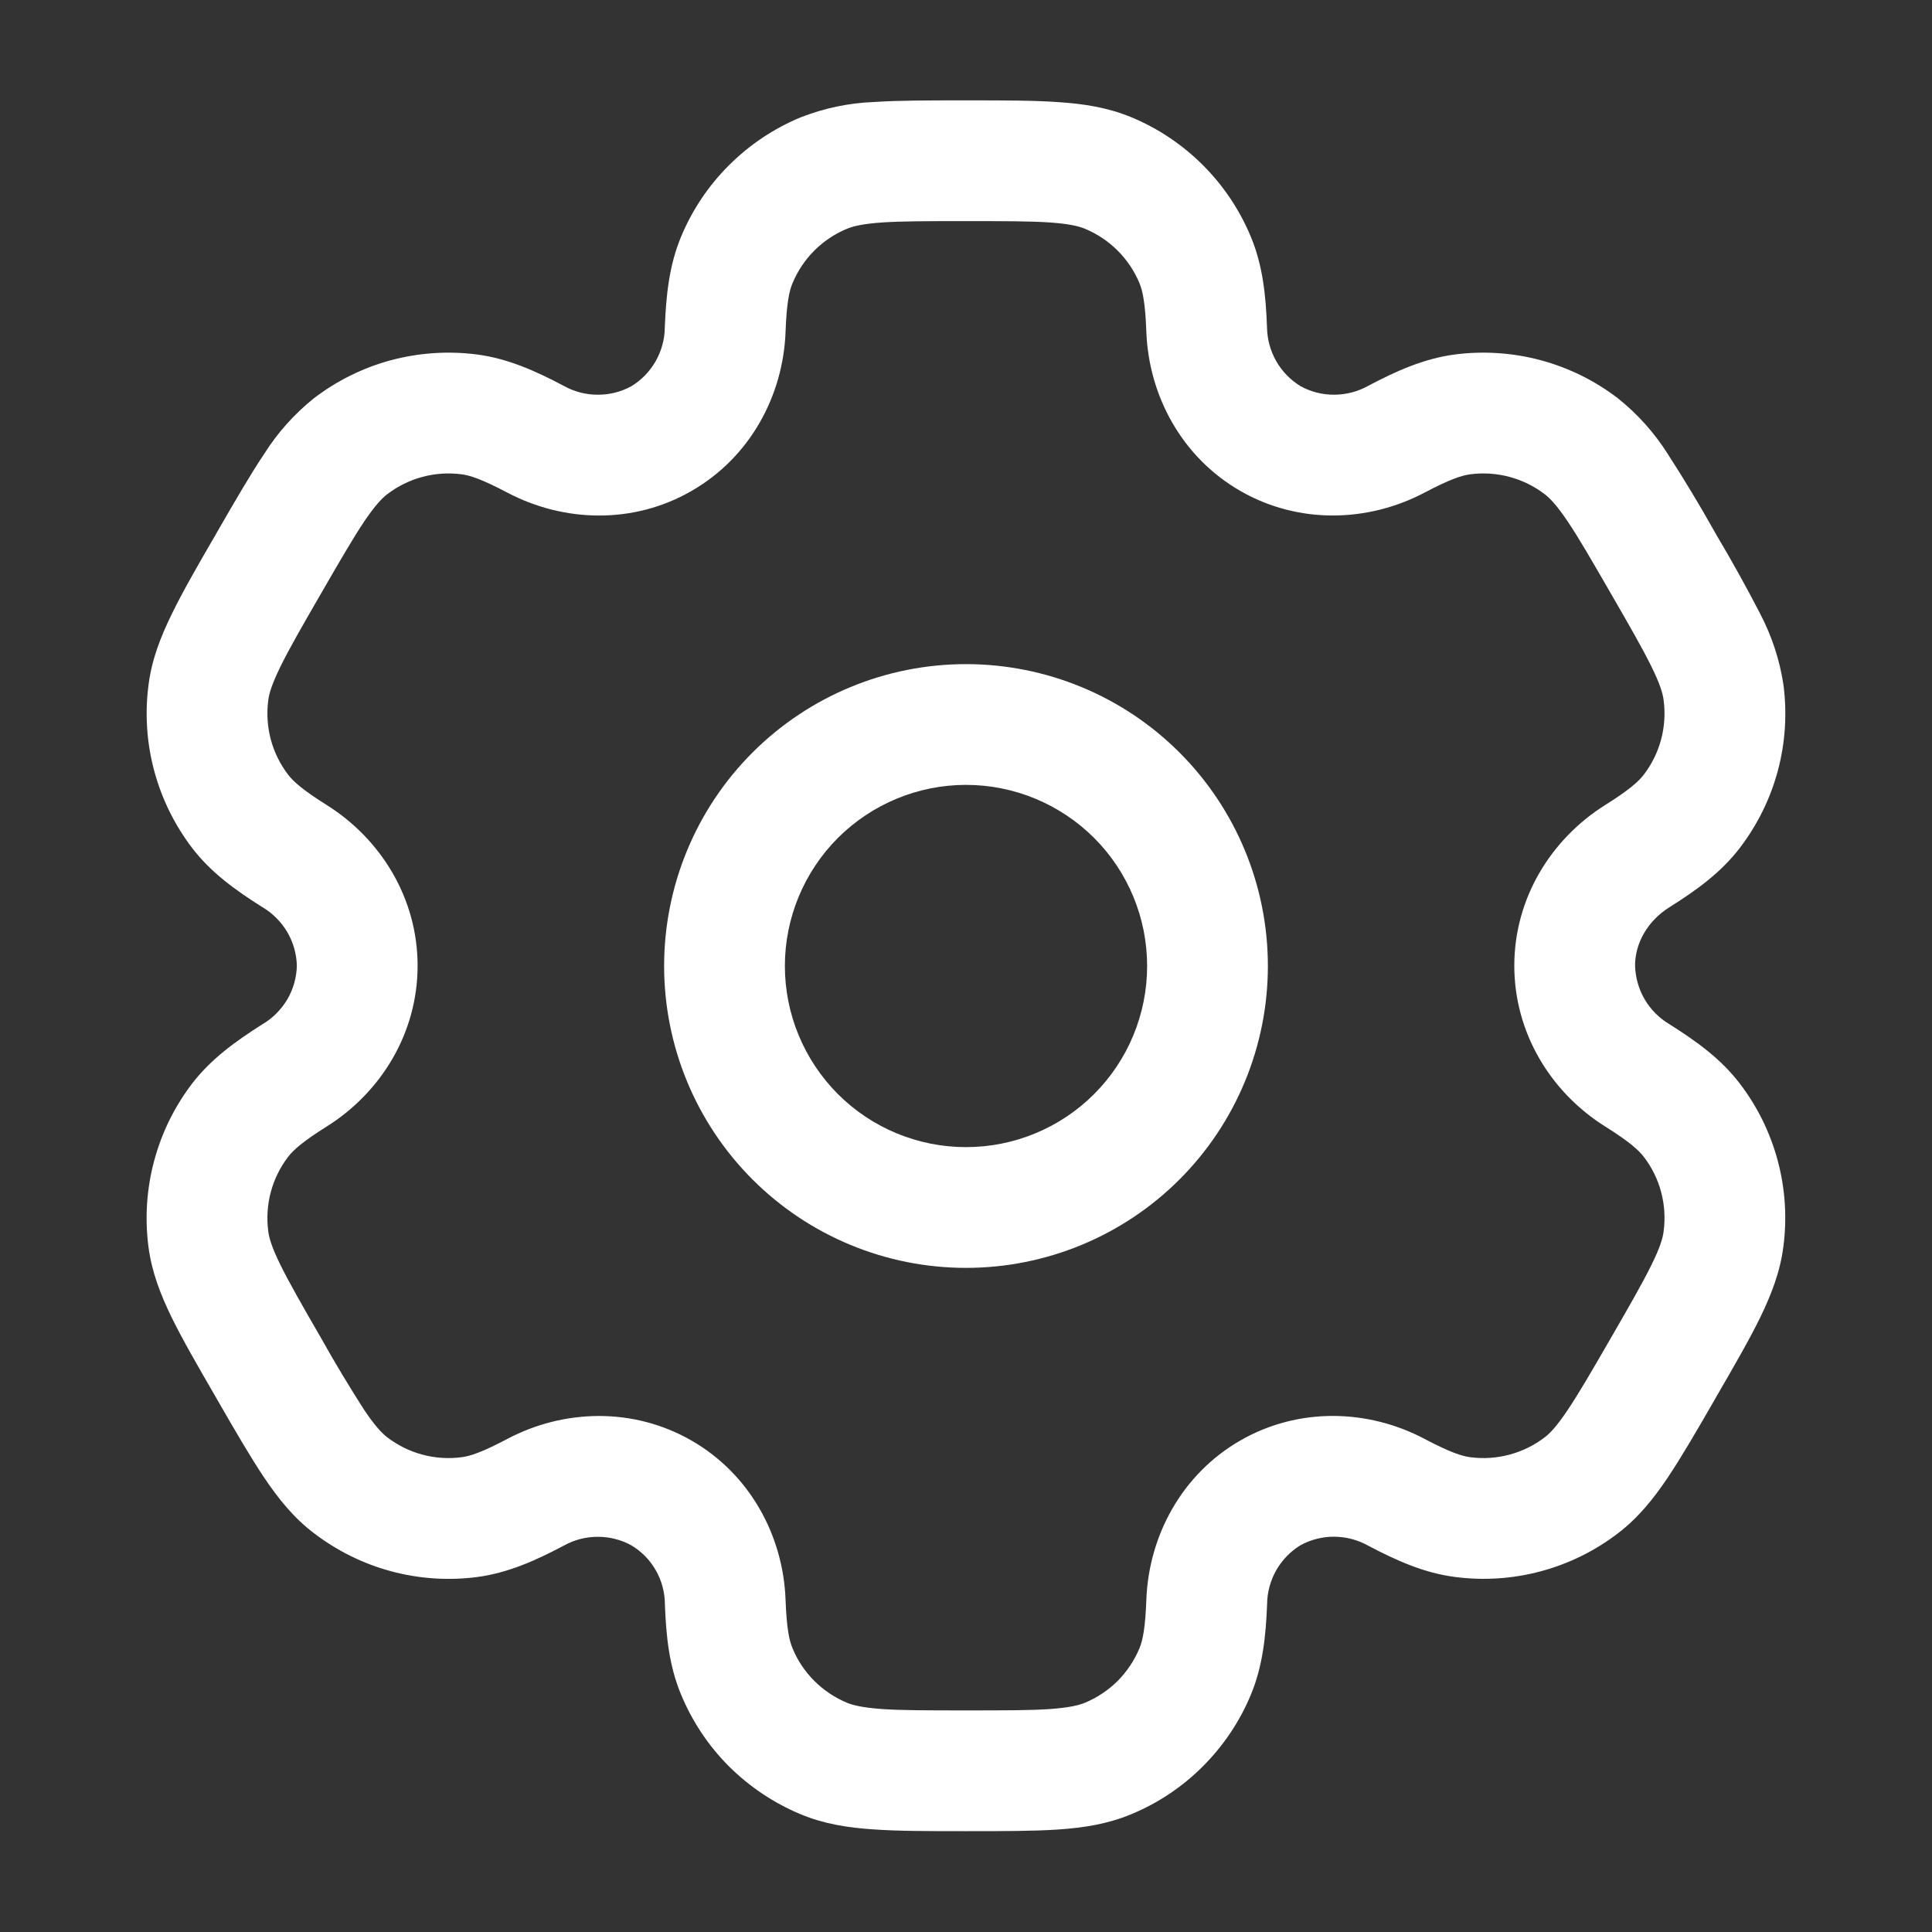 <svg width="20" height="20" viewBox="0 0 20 20" fill="none" xmlns="http://www.w3.org/2000/svg">
<rect x="0" y="0" width="20" height="20" fill="#333333" stroke="none"/>
<path fill-rule="evenodd" clip-rule="evenodd" d="M10 6.875C9.171 6.875 8.376 7.204 7.79 7.79C7.204 8.376 6.875 9.171 6.875 10C6.875 10.829 7.204 11.624 7.79 12.21C8.376 12.796 9.171 13.125 10 13.125C10.829 13.125 11.624 12.796 12.21 12.21C12.796 11.624 13.125 10.829 13.125 10C13.125 9.171 12.796 8.376 12.21 7.79C11.624 7.204 10.829 6.875 10 6.875ZM8.125 10C8.125 9.503 8.323 9.026 8.674 8.674C9.026 8.323 9.503 8.125 10 8.125C10.497 8.125 10.974 8.323 11.326 8.674C11.678 9.026 11.875 9.503 11.875 10C11.875 10.497 11.678 10.974 11.326 11.326C10.974 11.678 10.497 11.875 10 11.875C9.503 11.875 9.026 11.678 8.674 11.326C8.323 10.974 8.125 10.497 8.125 10Z" fill="white"/>
<path fill-rule="evenodd" clip-rule="evenodd" d="M9.979 1.039C9.608 1.039 9.299 1.039 9.045 1.056C8.786 1.066 8.531 1.12 8.29 1.214C8.012 1.329 7.759 1.498 7.546 1.711C7.333 1.923 7.164 2.176 7.049 2.454C6.928 2.746 6.895 3.054 6.882 3.389C6.881 3.512 6.848 3.632 6.788 3.738C6.727 3.845 6.641 3.934 6.536 3.998C6.429 4.057 6.308 4.087 6.185 4.086C6.063 4.086 5.942 4.054 5.835 3.994C5.539 3.837 5.255 3.712 4.942 3.67C4.644 3.631 4.341 3.651 4.05 3.728C3.759 3.806 3.487 3.941 3.248 4.124C3.046 4.286 2.872 4.481 2.734 4.7C2.592 4.912 2.437 5.179 2.252 5.5L2.231 5.537C2.045 5.857 1.891 6.125 1.78 6.353C1.663 6.592 1.571 6.827 1.538 7.087C1.458 7.689 1.622 8.298 1.991 8.781C2.184 9.032 2.435 9.214 2.718 9.392C2.824 9.455 2.911 9.543 2.974 9.649C3.036 9.755 3.07 9.875 3.073 9.997C3.07 10.12 3.036 10.24 2.974 10.346C2.911 10.451 2.824 10.54 2.718 10.602C2.435 10.781 2.185 10.963 1.991 11.214C1.808 11.453 1.674 11.725 1.596 12.016C1.518 12.307 1.498 12.61 1.537 12.908C1.571 13.168 1.662 13.403 1.779 13.642C1.891 13.87 2.045 14.137 2.231 14.458L2.252 14.495C2.437 14.816 2.592 15.083 2.734 15.295C2.881 15.514 3.04 15.712 3.248 15.87C3.487 16.053 3.759 16.188 4.05 16.266C4.34 16.344 4.644 16.364 4.942 16.325C5.255 16.283 5.539 16.158 5.835 16.001C5.942 15.941 6.063 15.909 6.185 15.909C6.307 15.908 6.428 15.938 6.535 15.997C6.641 16.06 6.728 16.149 6.789 16.256C6.85 16.362 6.882 16.483 6.883 16.606C6.895 16.941 6.928 17.249 7.05 17.541C7.165 17.819 7.333 18.072 7.546 18.285C7.759 18.497 8.012 18.666 8.29 18.782C8.531 18.882 8.781 18.921 9.045 18.938C9.299 18.956 9.608 18.956 9.979 18.956H10.021C10.391 18.956 10.7 18.956 10.954 18.939C11.219 18.921 11.468 18.882 11.71 18.781C11.988 18.666 12.241 18.497 12.453 18.284C12.666 18.071 12.835 17.819 12.95 17.541C13.071 17.249 13.104 16.941 13.117 16.606C13.118 16.483 13.151 16.363 13.211 16.256C13.272 16.149 13.358 16.06 13.463 15.996C13.571 15.937 13.691 15.907 13.814 15.908C13.937 15.909 14.057 15.941 14.164 16.001C14.46 16.157 14.744 16.283 15.057 16.324C15.66 16.404 16.269 16.241 16.751 15.871C16.96 15.711 17.118 15.514 17.265 15.295C17.407 15.083 17.562 14.816 17.747 14.495L17.768 14.458C17.954 14.137 18.108 13.87 18.22 13.642C18.336 13.403 18.428 13.167 18.461 12.908C18.541 12.306 18.378 11.696 18.008 11.214C17.816 10.963 17.565 10.781 17.281 10.602C17.176 10.54 17.088 10.451 17.026 10.346C16.964 10.24 16.93 10.12 16.926 9.997C16.926 9.766 17.053 9.536 17.281 9.392C17.565 9.214 17.815 9.032 18.008 8.781C18.191 8.542 18.326 8.27 18.404 7.979C18.482 7.688 18.501 7.385 18.462 7.087C18.423 6.83 18.341 6.583 18.221 6.353C18.078 6.076 17.927 5.804 17.768 5.537L17.747 5.5C17.595 5.228 17.434 4.962 17.265 4.7C17.127 4.481 16.953 4.287 16.751 4.125C16.513 3.942 16.24 3.807 15.95 3.729C15.659 3.651 15.356 3.631 15.057 3.67C14.744 3.712 14.46 3.837 14.164 3.994C14.057 4.054 13.937 4.085 13.814 4.086C13.692 4.087 13.571 4.057 13.464 3.998C13.359 3.934 13.272 3.845 13.211 3.738C13.151 3.632 13.118 3.512 13.116 3.389C13.104 3.054 13.071 2.746 12.95 2.454C12.835 2.176 12.666 1.923 12.453 1.71C12.24 1.497 11.988 1.328 11.71 1.213C11.468 1.113 11.218 1.074 10.954 1.057C10.7 1.039 10.391 1.039 10.021 1.039H9.979ZM8.768 2.368C8.832 2.342 8.93 2.317 9.13 2.303C9.336 2.289 9.603 2.289 10 2.289C10.396 2.289 10.663 2.289 10.869 2.303C11.07 2.317 11.167 2.342 11.231 2.368C11.487 2.474 11.69 2.677 11.796 2.932C11.829 3.012 11.856 3.138 11.867 3.436C11.892 4.096 12.233 4.732 12.838 5.081C13.443 5.43 14.164 5.407 14.748 5.099C15.011 4.96 15.134 4.921 15.22 4.91C15.494 4.874 15.771 4.948 15.991 5.116C16.046 5.158 16.116 5.231 16.228 5.397C16.344 5.569 16.477 5.8 16.675 6.143C16.874 6.487 17.006 6.718 17.097 6.903C17.186 7.084 17.214 7.181 17.222 7.25C17.258 7.524 17.184 7.801 17.016 8.02C16.963 8.089 16.868 8.176 16.616 8.334C16.056 8.686 15.676 9.299 15.676 9.997C15.676 10.696 16.056 11.309 16.616 11.661C16.868 11.819 16.963 11.906 17.016 11.975C17.185 12.194 17.258 12.471 17.222 12.745C17.214 12.814 17.186 12.912 17.097 13.092C17.006 13.277 16.874 13.508 16.675 13.852C16.477 14.195 16.343 14.426 16.228 14.597C16.116 14.764 16.046 14.837 15.991 14.879C15.771 15.047 15.494 15.121 15.22 15.085C15.134 15.074 15.012 15.035 14.748 14.896C14.165 14.587 13.443 14.564 12.838 14.913C12.233 15.262 11.892 15.899 11.867 16.559C11.856 16.857 11.829 16.982 11.796 17.062C11.743 17.189 11.666 17.304 11.57 17.401C11.473 17.497 11.358 17.574 11.231 17.627C11.167 17.653 11.07 17.677 10.869 17.692C10.663 17.706 10.396 17.706 10 17.706C9.603 17.706 9.336 17.706 9.13 17.692C8.93 17.677 8.832 17.653 8.768 17.627C8.641 17.574 8.527 17.497 8.43 17.401C8.333 17.304 8.256 17.189 8.204 17.062C8.17 16.982 8.143 16.857 8.132 16.559C8.107 15.899 7.766 15.263 7.161 14.914C6.556 14.565 5.835 14.587 5.251 14.896C4.988 15.035 4.865 15.074 4.779 15.085C4.505 15.121 4.228 15.047 4.009 14.879C3.954 14.837 3.884 14.764 3.771 14.597C3.615 14.353 3.465 14.105 3.324 13.852C3.125 13.508 2.993 13.277 2.902 13.092C2.813 12.911 2.785 12.814 2.777 12.745C2.741 12.471 2.815 12.194 2.983 11.975C3.036 11.906 3.131 11.819 3.383 11.661C3.943 11.309 4.323 10.696 4.323 9.997C4.323 9.299 3.943 8.686 3.383 8.334C3.131 8.176 3.036 8.089 2.983 8.02C2.815 7.801 2.741 7.524 2.777 7.25C2.785 7.181 2.814 7.083 2.902 6.903C2.993 6.717 3.125 6.487 3.324 6.143C3.522 5.8 3.656 5.569 3.771 5.397C3.884 5.231 3.954 5.158 4.009 5.116C4.228 4.948 4.505 4.874 4.779 4.91C4.865 4.921 4.987 4.96 5.251 5.099C5.835 5.407 6.556 5.431 7.161 5.081C7.766 4.732 8.107 4.096 8.132 3.436C8.143 3.138 8.17 3.012 8.204 2.932C8.31 2.677 8.512 2.474 8.768 2.368Z" fill="white"/>
</svg>
